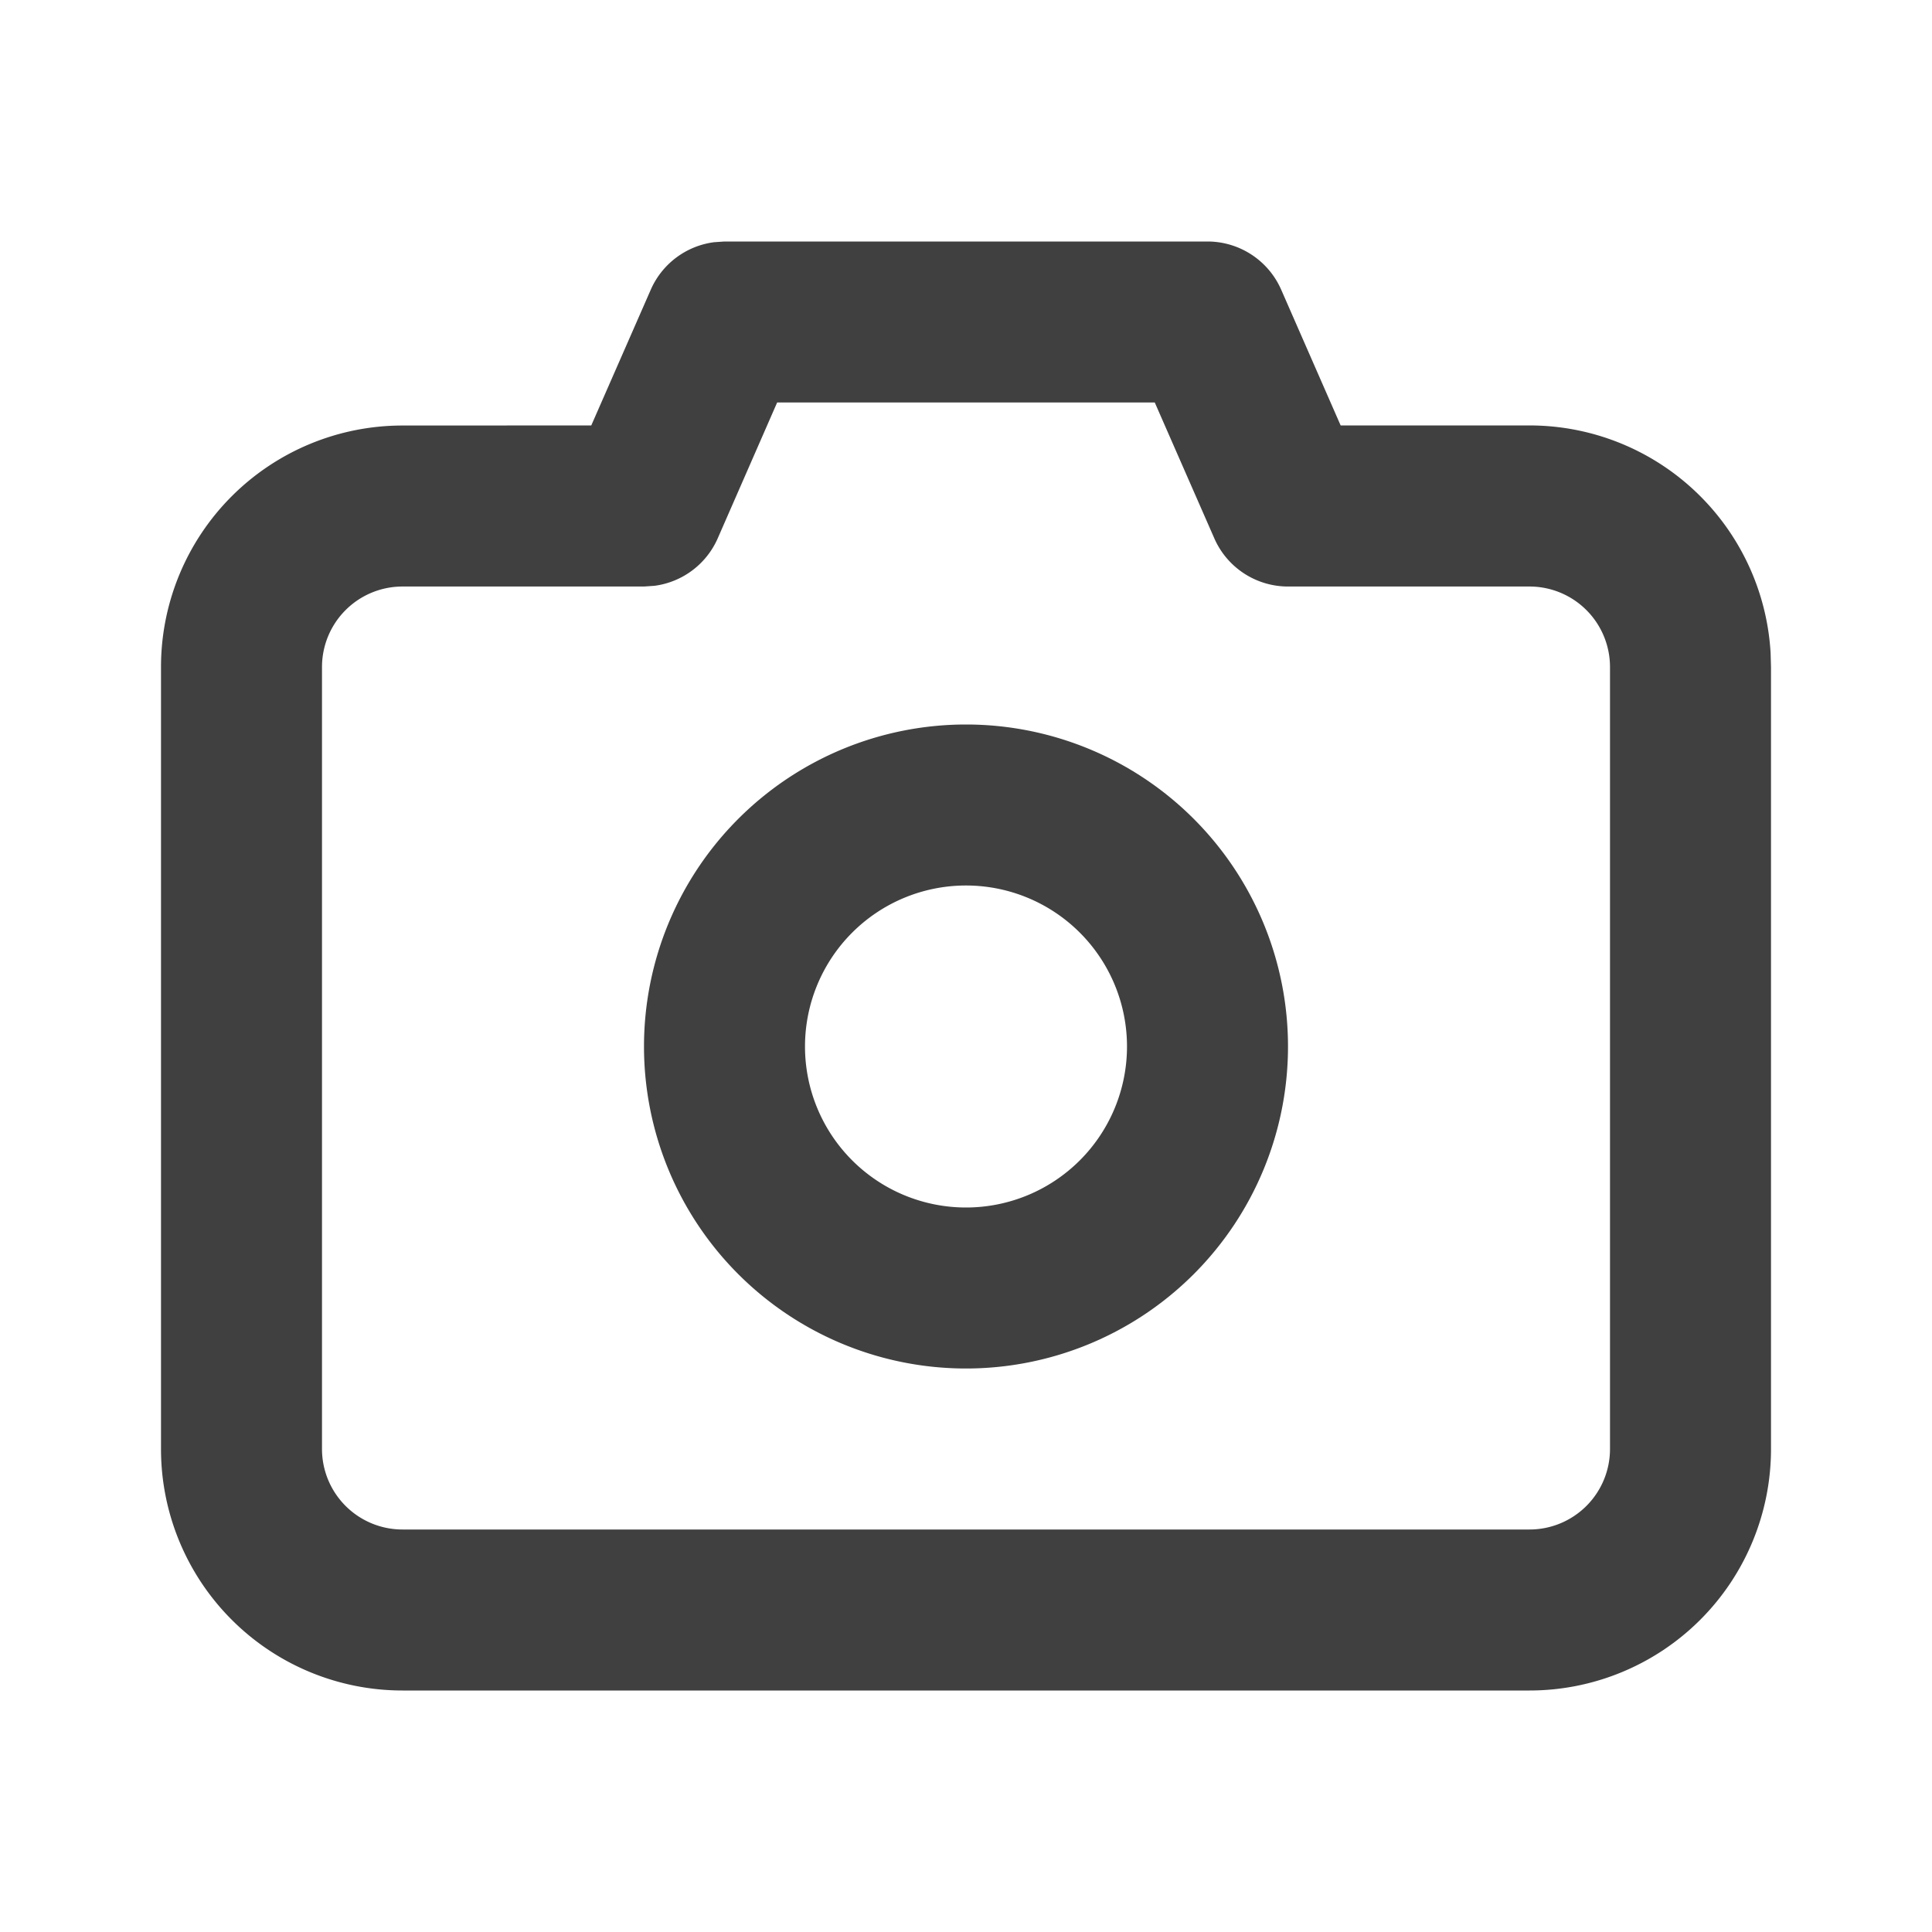 <svg viewBox="0 0 24 24" xmlns="http://www.w3.org/2000/svg" focusable="false">
  <path d="M15 3a1 1 0 01.916.6l.738 1.685H19a3 3 0 012.995 2.824l.005.177V18a3 3 0 01-3 3H5a3 3 0 01-3-3V8.286a3 3 0 013-3l2.345-.001.739-1.686a1 1 0 01.785-.59L9 3zm-.655 2H9.654l-.738 1.687a1 1 0 01-.785.59L8 7.286H5a1 1 0 00-1 1V18a1 1 0 001 1h14a1 1 0 001-1V8.286a1 1 0 00-1-1h-3a1 1 0 01-.916-.6L14.345 5zM12 9a4 4 0 110 8 4 4 0 010-8zm0 2a2 2 0 100 4 2 2 0 000-4z" fill="#404040" fill-rule="evenodd"/>
</svg>
